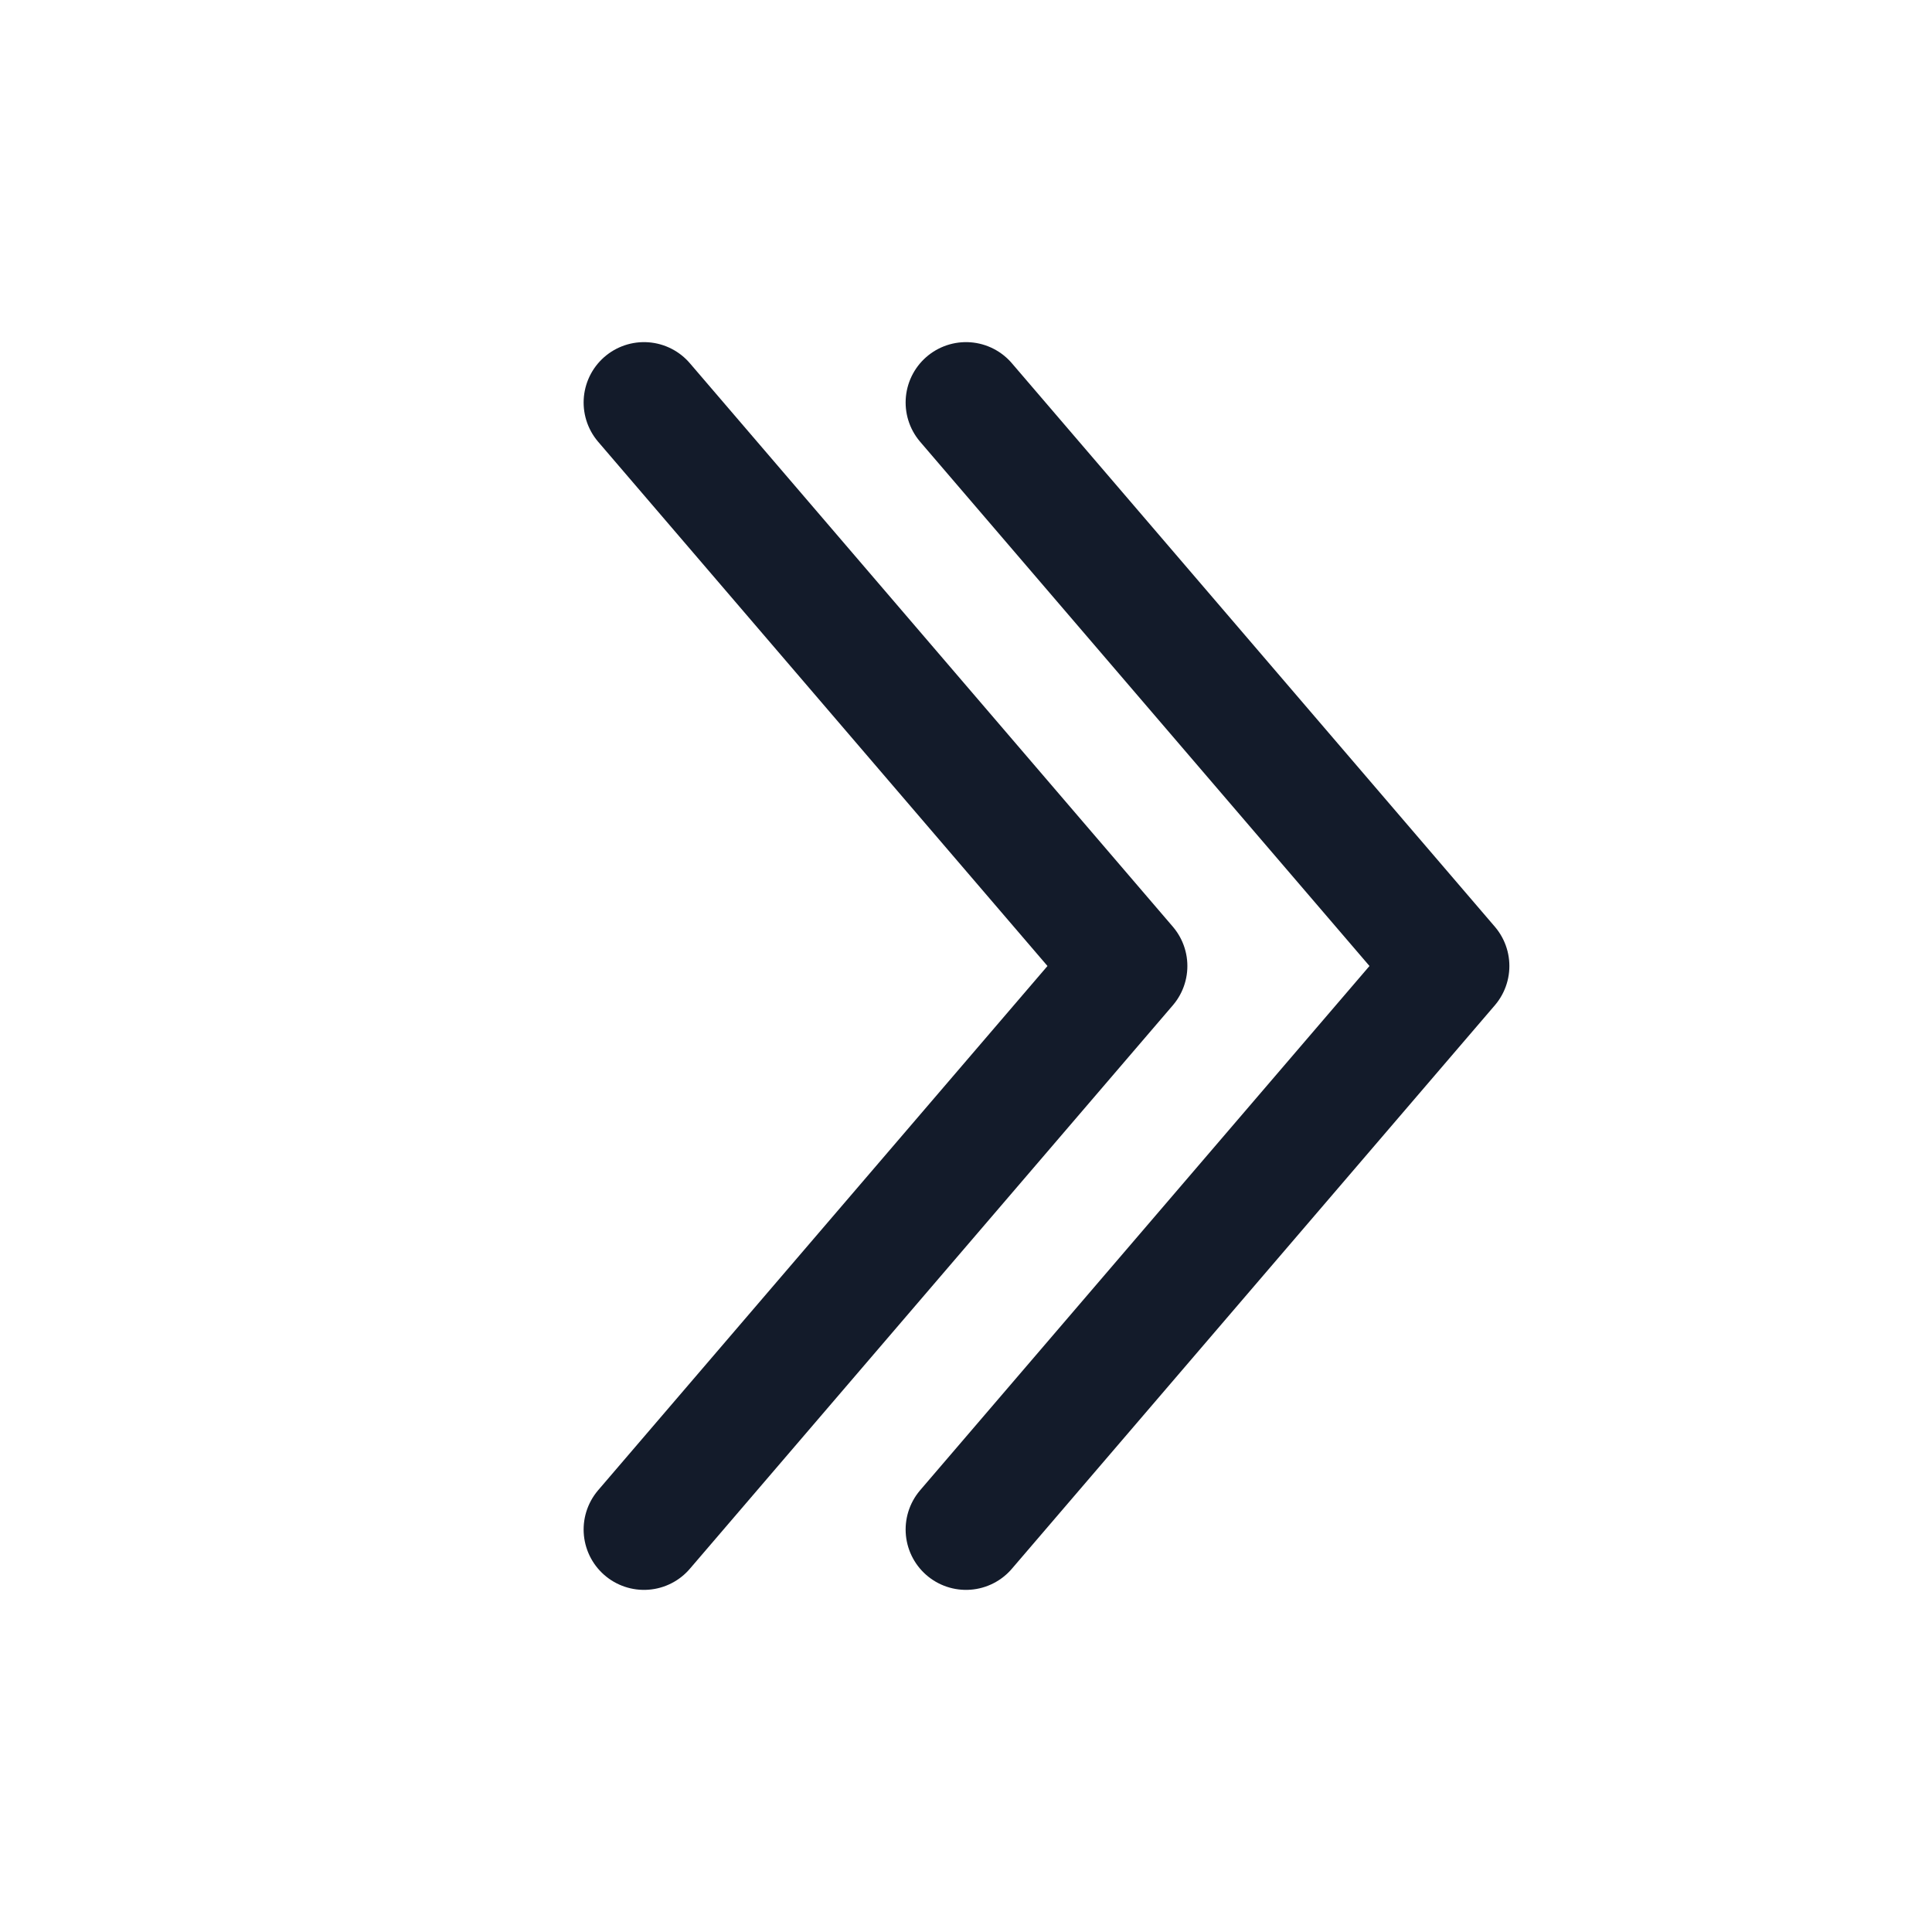 <svg width="24" height="24" viewBox="0 0 24 24" fill="none" xmlns="http://www.w3.org/2000/svg">
<path d="M12 19L18 12L12 5" stroke="#131B2A" stroke-width="1.5" stroke-linecap="round" stroke-linejoin="round"/>
<path d="M8 19L14 12L8 5" stroke="#131B2A" stroke-width="1.5" stroke-linecap="round" stroke-linejoin="round"/>
</svg>
